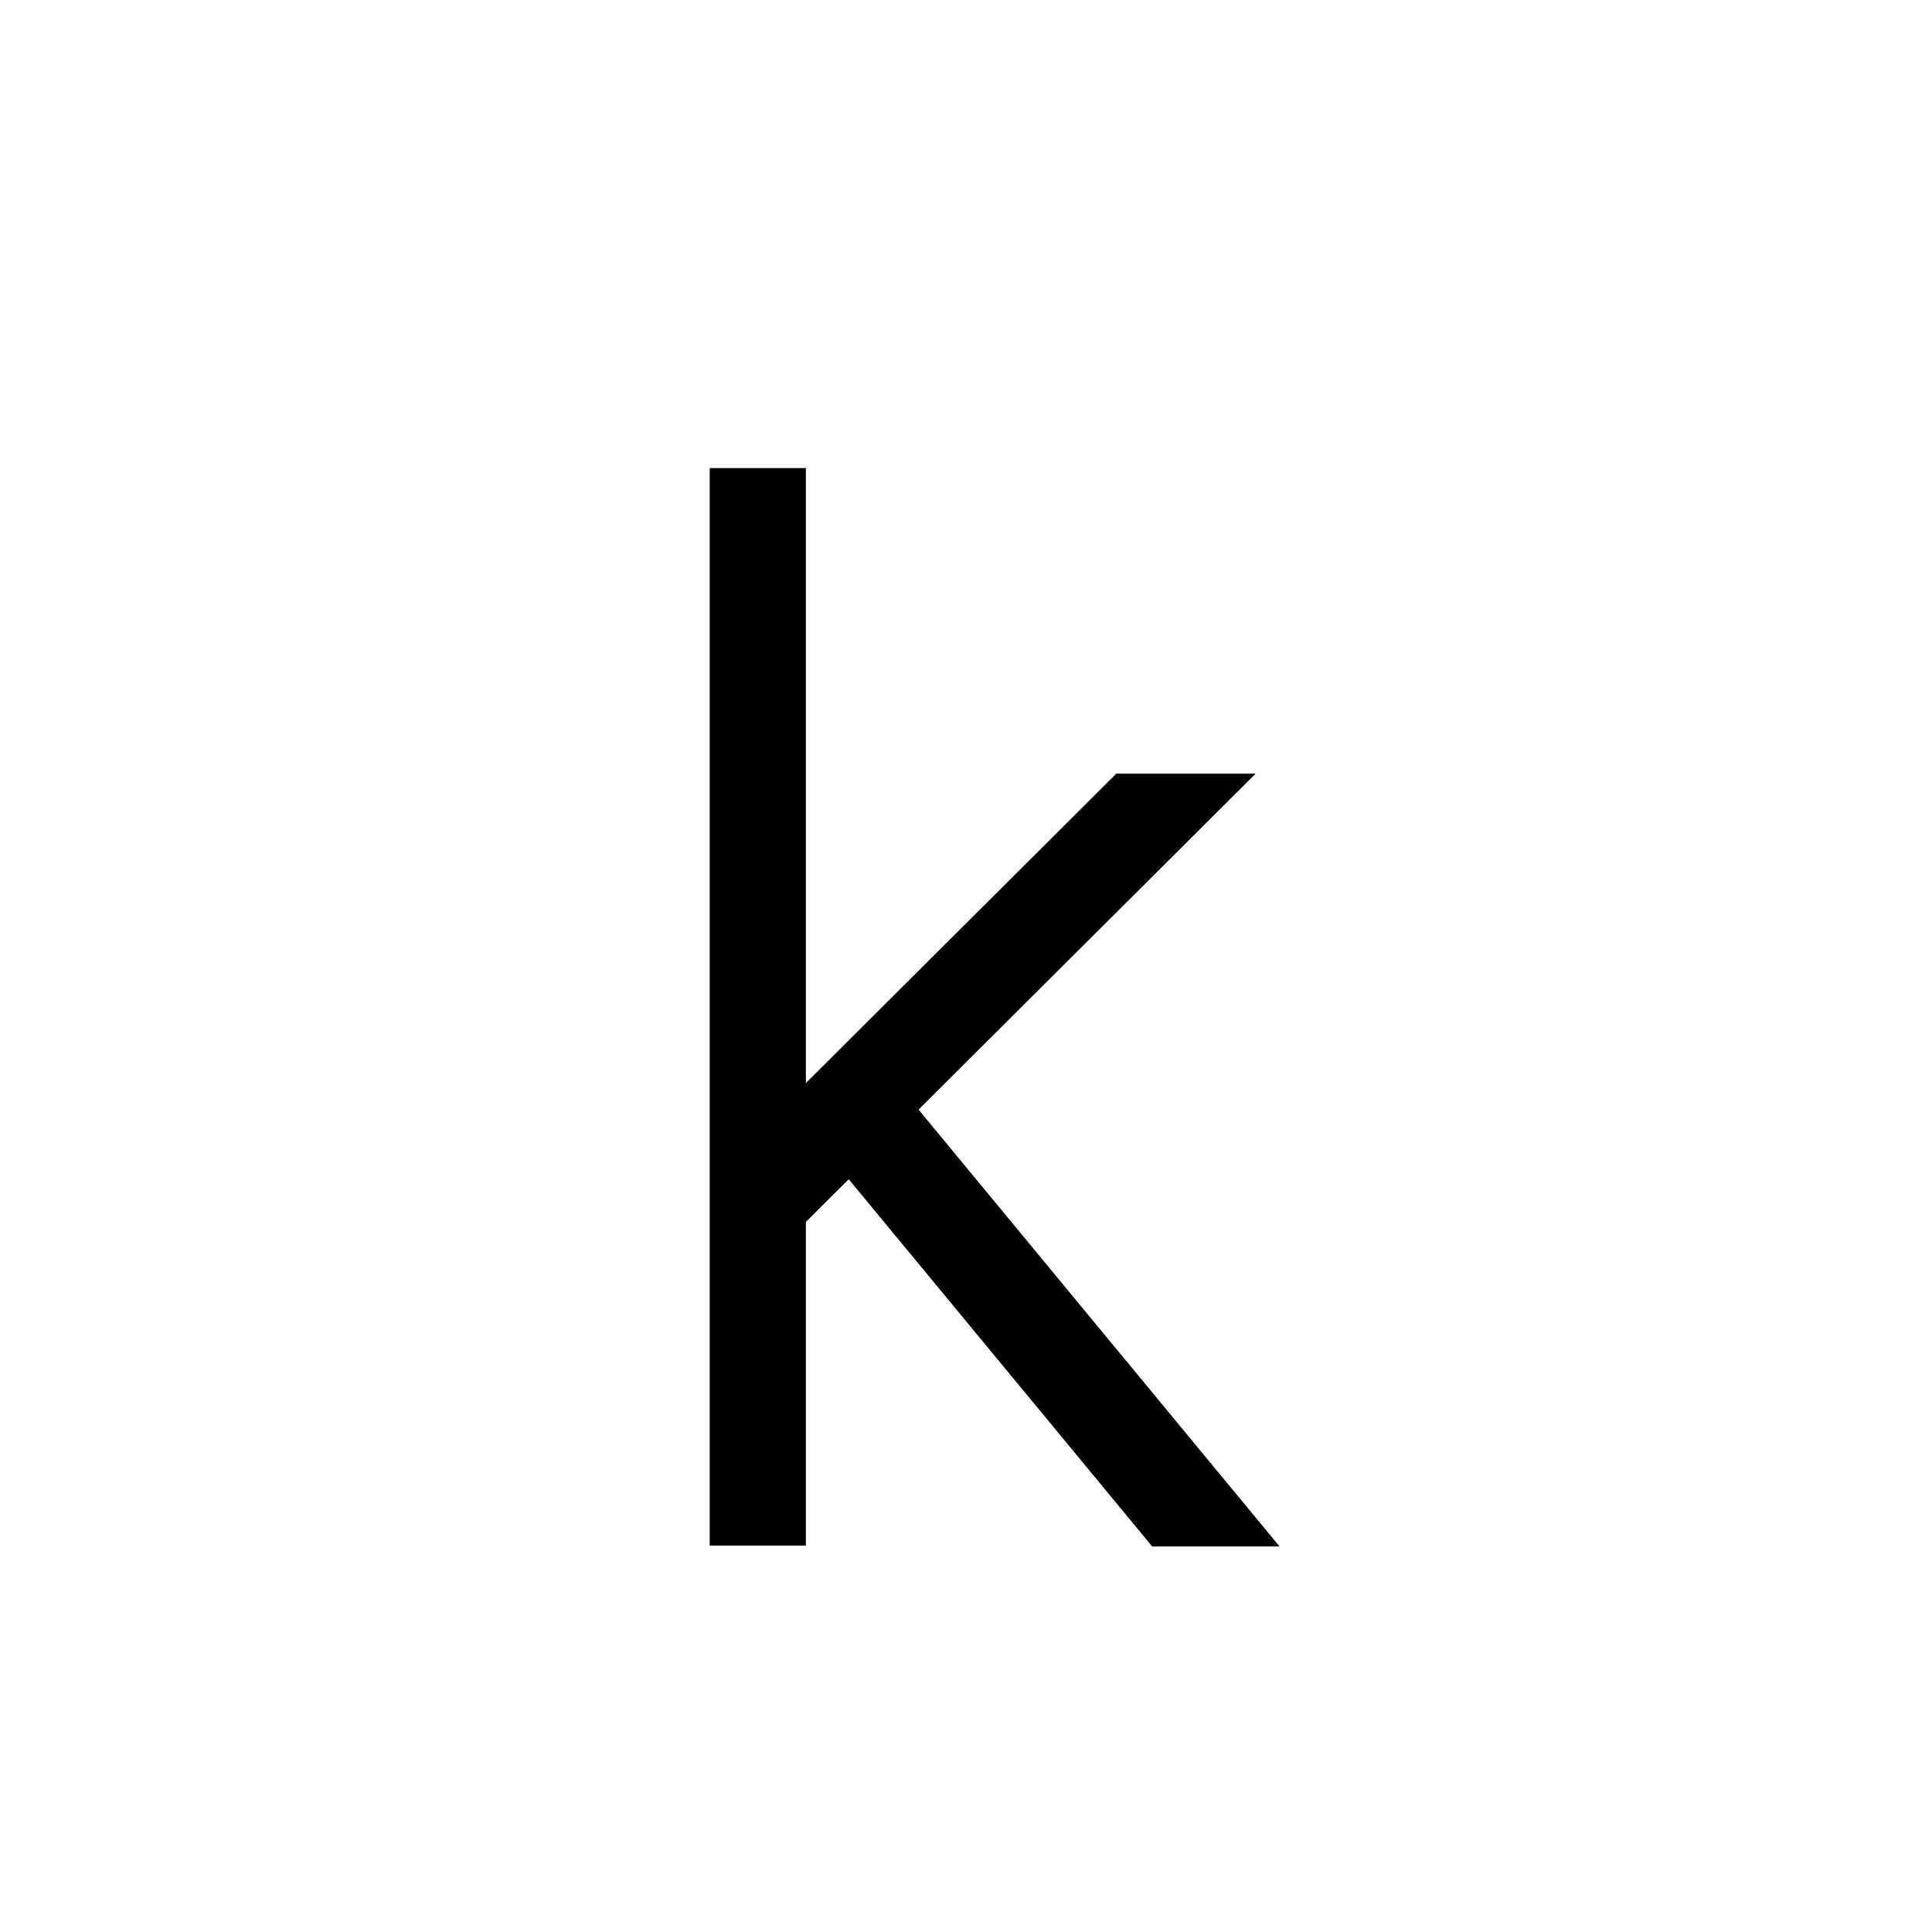 <svg xmlns="http://www.w3.org/2000/svg" width="1000" height="1000" viewBox="0 0 1000 1000"><path d="M367.34 242.268V800h49.785V632.47l22.175-22.105 157.082 190.092h65.92L475.447 574.334 649.89 400.457h-72.12L417.124 560.58V242.268H367.34z"/></svg>